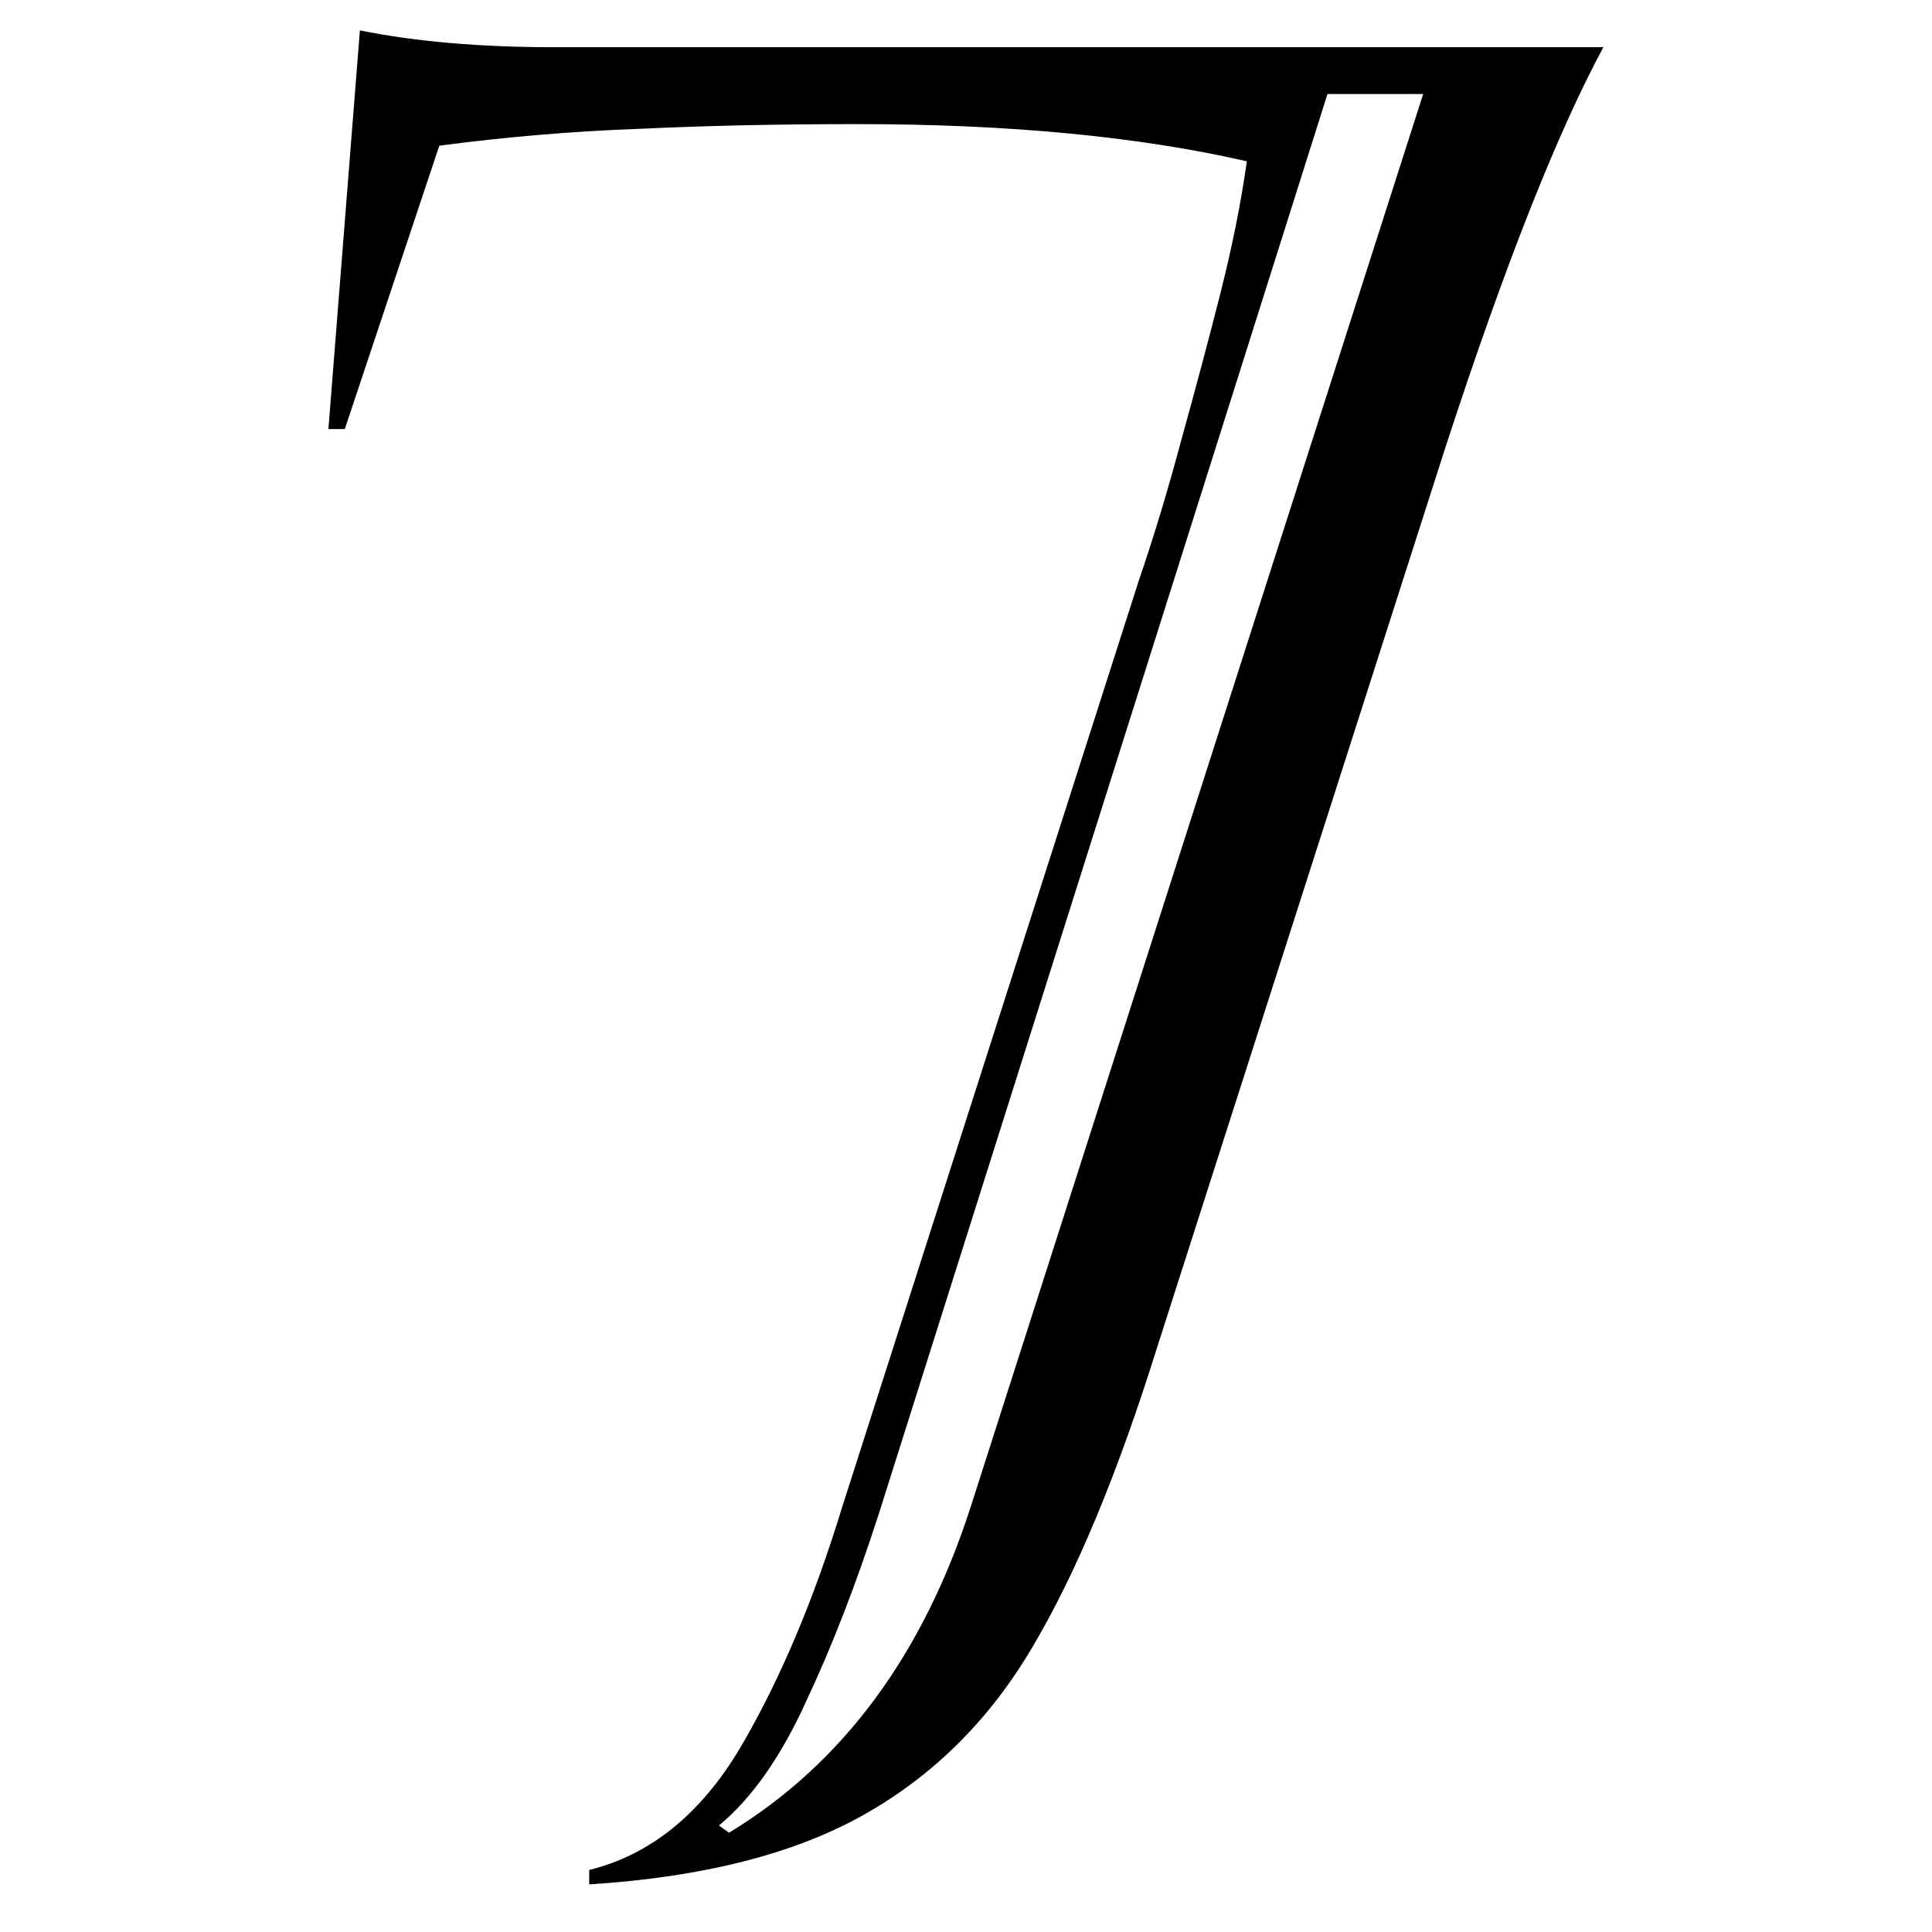 <?xml version="1.0" encoding="UTF-8" standalone="no"?>
<!-- Created with Inkscape (http://www.inkscape.org/) -->

<svg
   xmlns:dc="http://purl.org/dc/elements/1.1/"
   xmlns:cc="http://creativecommons.org/ns#"
   xmlns:rdf="http://www.w3.org/1999/02/22-rdf-syntax-ns#"
   xmlns:svg="http://www.w3.org/2000/svg"
   xmlns="http://www.w3.org/2000/svg"
   xmlns:sodipodi="http://sodipodi.sourceforge.net/DTD/sodipodi-0.dtd"
   xmlns:inkscape="http://www.inkscape.org/namespaces/inkscape"
   width="100"
   height="100"
   viewBox="0 0 26.458 26.458"
   version="1.1"
   id="svg3749"
   inkscape:version="0.92.2 (5c3e80d, 2017-08-06)"
   sodipodi:docname="n_7.svg">
  <defs
     id="defs3743" />
  <sodipodi:namedview
     id="base"
     pagecolor="#ffffff"
     bordercolor="#666666"
     borderopacity="1.0"
     inkscape:pageopacity="0.0"
     inkscape:pageshadow="2"
     inkscape:zoom="4.33"
     inkscape:cx="51.83893"
     inkscape:cy="57.20458"
     inkscape:document-units="mm"
     inkscape:current-layer="layer1"
     showgrid="false"
     units="px"
     viewbox-height="200"
     inkscape:pagecheckerboard="true"
     inkscape:window-width="1199"
     inkscape:window-height="782"
     inkscape:window-x="65"
     inkscape:window-y="108"
     inkscape:window-maximized="0" />
  <g
     inkscape:label="Capa 1"
     inkscape:groupmode="layer"
     id="layer1"
     transform="translate(0,-270.542)">
    <g
       aria-label="7"
       transform="scale(1.024,0.976)"
       style="font-style:normal;font-variant:normal;font-weight:bold;font-stretch:normal;font-size:34.505px;line-height:1.25;font-family:Castellar;-inkscape-font-specification:'Castellar Bold';letter-spacing:0px;word-spacing:0px;fill:#000000;fill-opacity:1;stroke:none;stroke-width:0.259"
       id="text3806">
      <path
         d="m 19.033,278.514 h -1.28 l -5.998,19.915 q -0.455,1.483 -0.977,2.645 -0.505,1.163 -1.163,1.735 l 0.135,0.101 q 2.275,-1.449 3.235,-4.583 z M 7.408,277.857 h 14.035 q -0.927,1.803 -2.106,5.594 l -3.858,12.636 q -0.792,2.662 -1.668,4.212 -0.859,1.533 -2.258,2.359 -1.398,0.826 -3.673,0.977 v -0.202 q 1.23,-0.32 2.022,-1.719 0.792,-1.415 1.365,-3.387 l 3.959,-12.973 q 0.303,-0.927 0.573,-1.988 0.286,-1.078 0.522,-2.055 0.236,-0.977 0.354,-1.853 -2.173,-0.522 -5.206,-0.522 -1.584,0 -2.932,0.067 -1.331,0.051 -2.662,0.236 l -1.264,3.976 h -0.219 l 0.421,-5.594 q 1.112,0.236 2.595,0.236 z"
         style="stroke-width:0.259"
         id="path3808"
         inkscape:connector-curvature="0" />
    </g>
  </g>
</svg>
